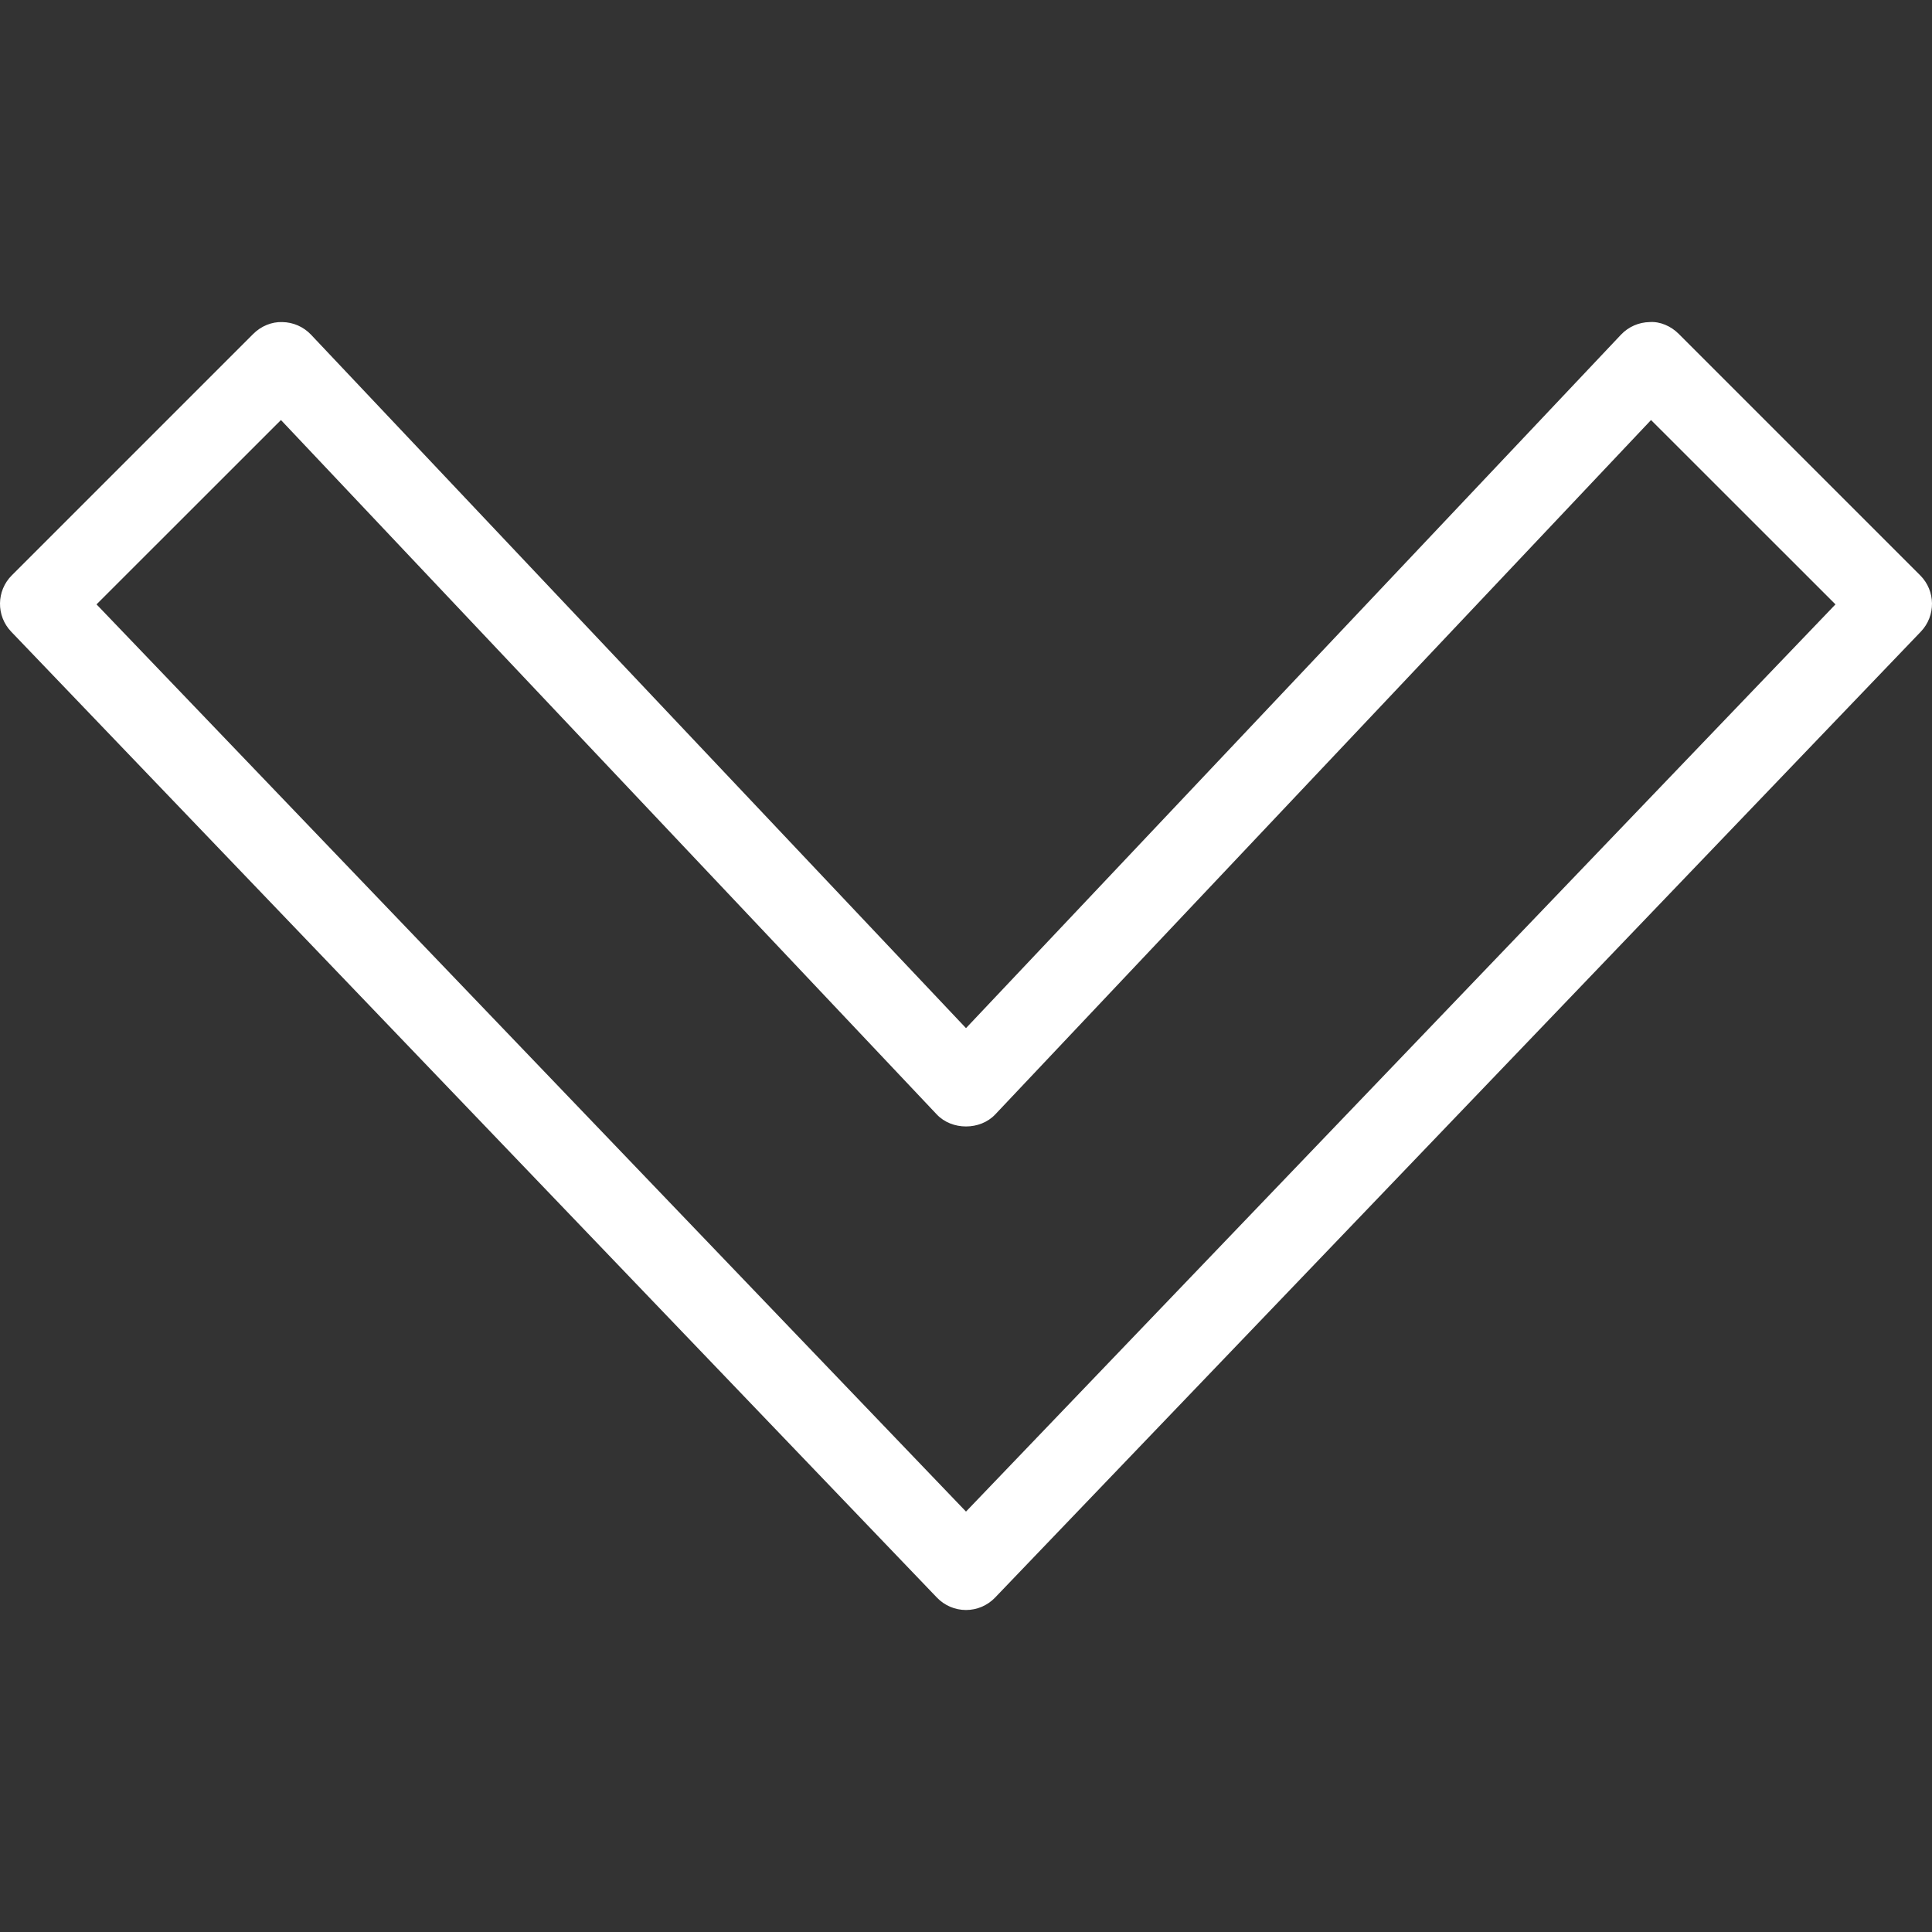 <?xml version="1.0" encoding="iso-8859-1"?>
<!-- Generator: Adobe Illustrator 19.0.0, SVG Export Plug-In . SVG Version: 6.00 Build 0)  -->
<svg version="1.1" id="Layer_1" fill="white" xmlns="http://www.w3.org/2000/svg" xmlns:xlink="http://www.w3.org/1999/xlink" x="0px" y="0px"
	 viewBox="0 0 511.996 511.996" style="enable-background:new 0 0 511.996 511.996;" xml:space="preserve">
<rect x="0" y="0" width="511.996" height="511.996" fill="#333333" stroke="none"/>
<g>
	<g>
		<path d="M508.873,152.474l-64-63.996c-2.021-2.042-4.958-3.333-7.688-3.125c-2.896,0.042-5.625,1.25-7.604,3.333l-173.583,183.78
			L82.415,88.686c-1.979-2.083-4.708-3.291-7.604-3.333c-2.813-0.104-5.646,1.083-7.688,3.125l-64,63.996
			c-4.104,4.104-4.167,10.729-0.167,14.916L248.29,423.373c2.021,2.104,4.792,3.291,7.708,3.291c2.917,0,5.688-1.187,7.708-3.291
			L509.04,167.39C513.04,163.202,512.977,156.578,508.873,152.474z M255.998,400.581L25.581,160.165l48.875-48.854l173.792,184.021
			c4,4.25,11.5,4.25,15.5,0L437.54,111.311l48.875,48.854L255.998,400.581z"/>
	</g>
</g>
<g>
</g>
<g>
</g>
<g>
</g>
<g>
</g>
<g>
</g>
<g>
</g>
<g>
</g>
<g>
</g>
<g>
</g>
<g>
</g>
<g>
</g>
<g>
</g>
<g>
</g>
<g>
</g>
<g>
</g>
</svg>
